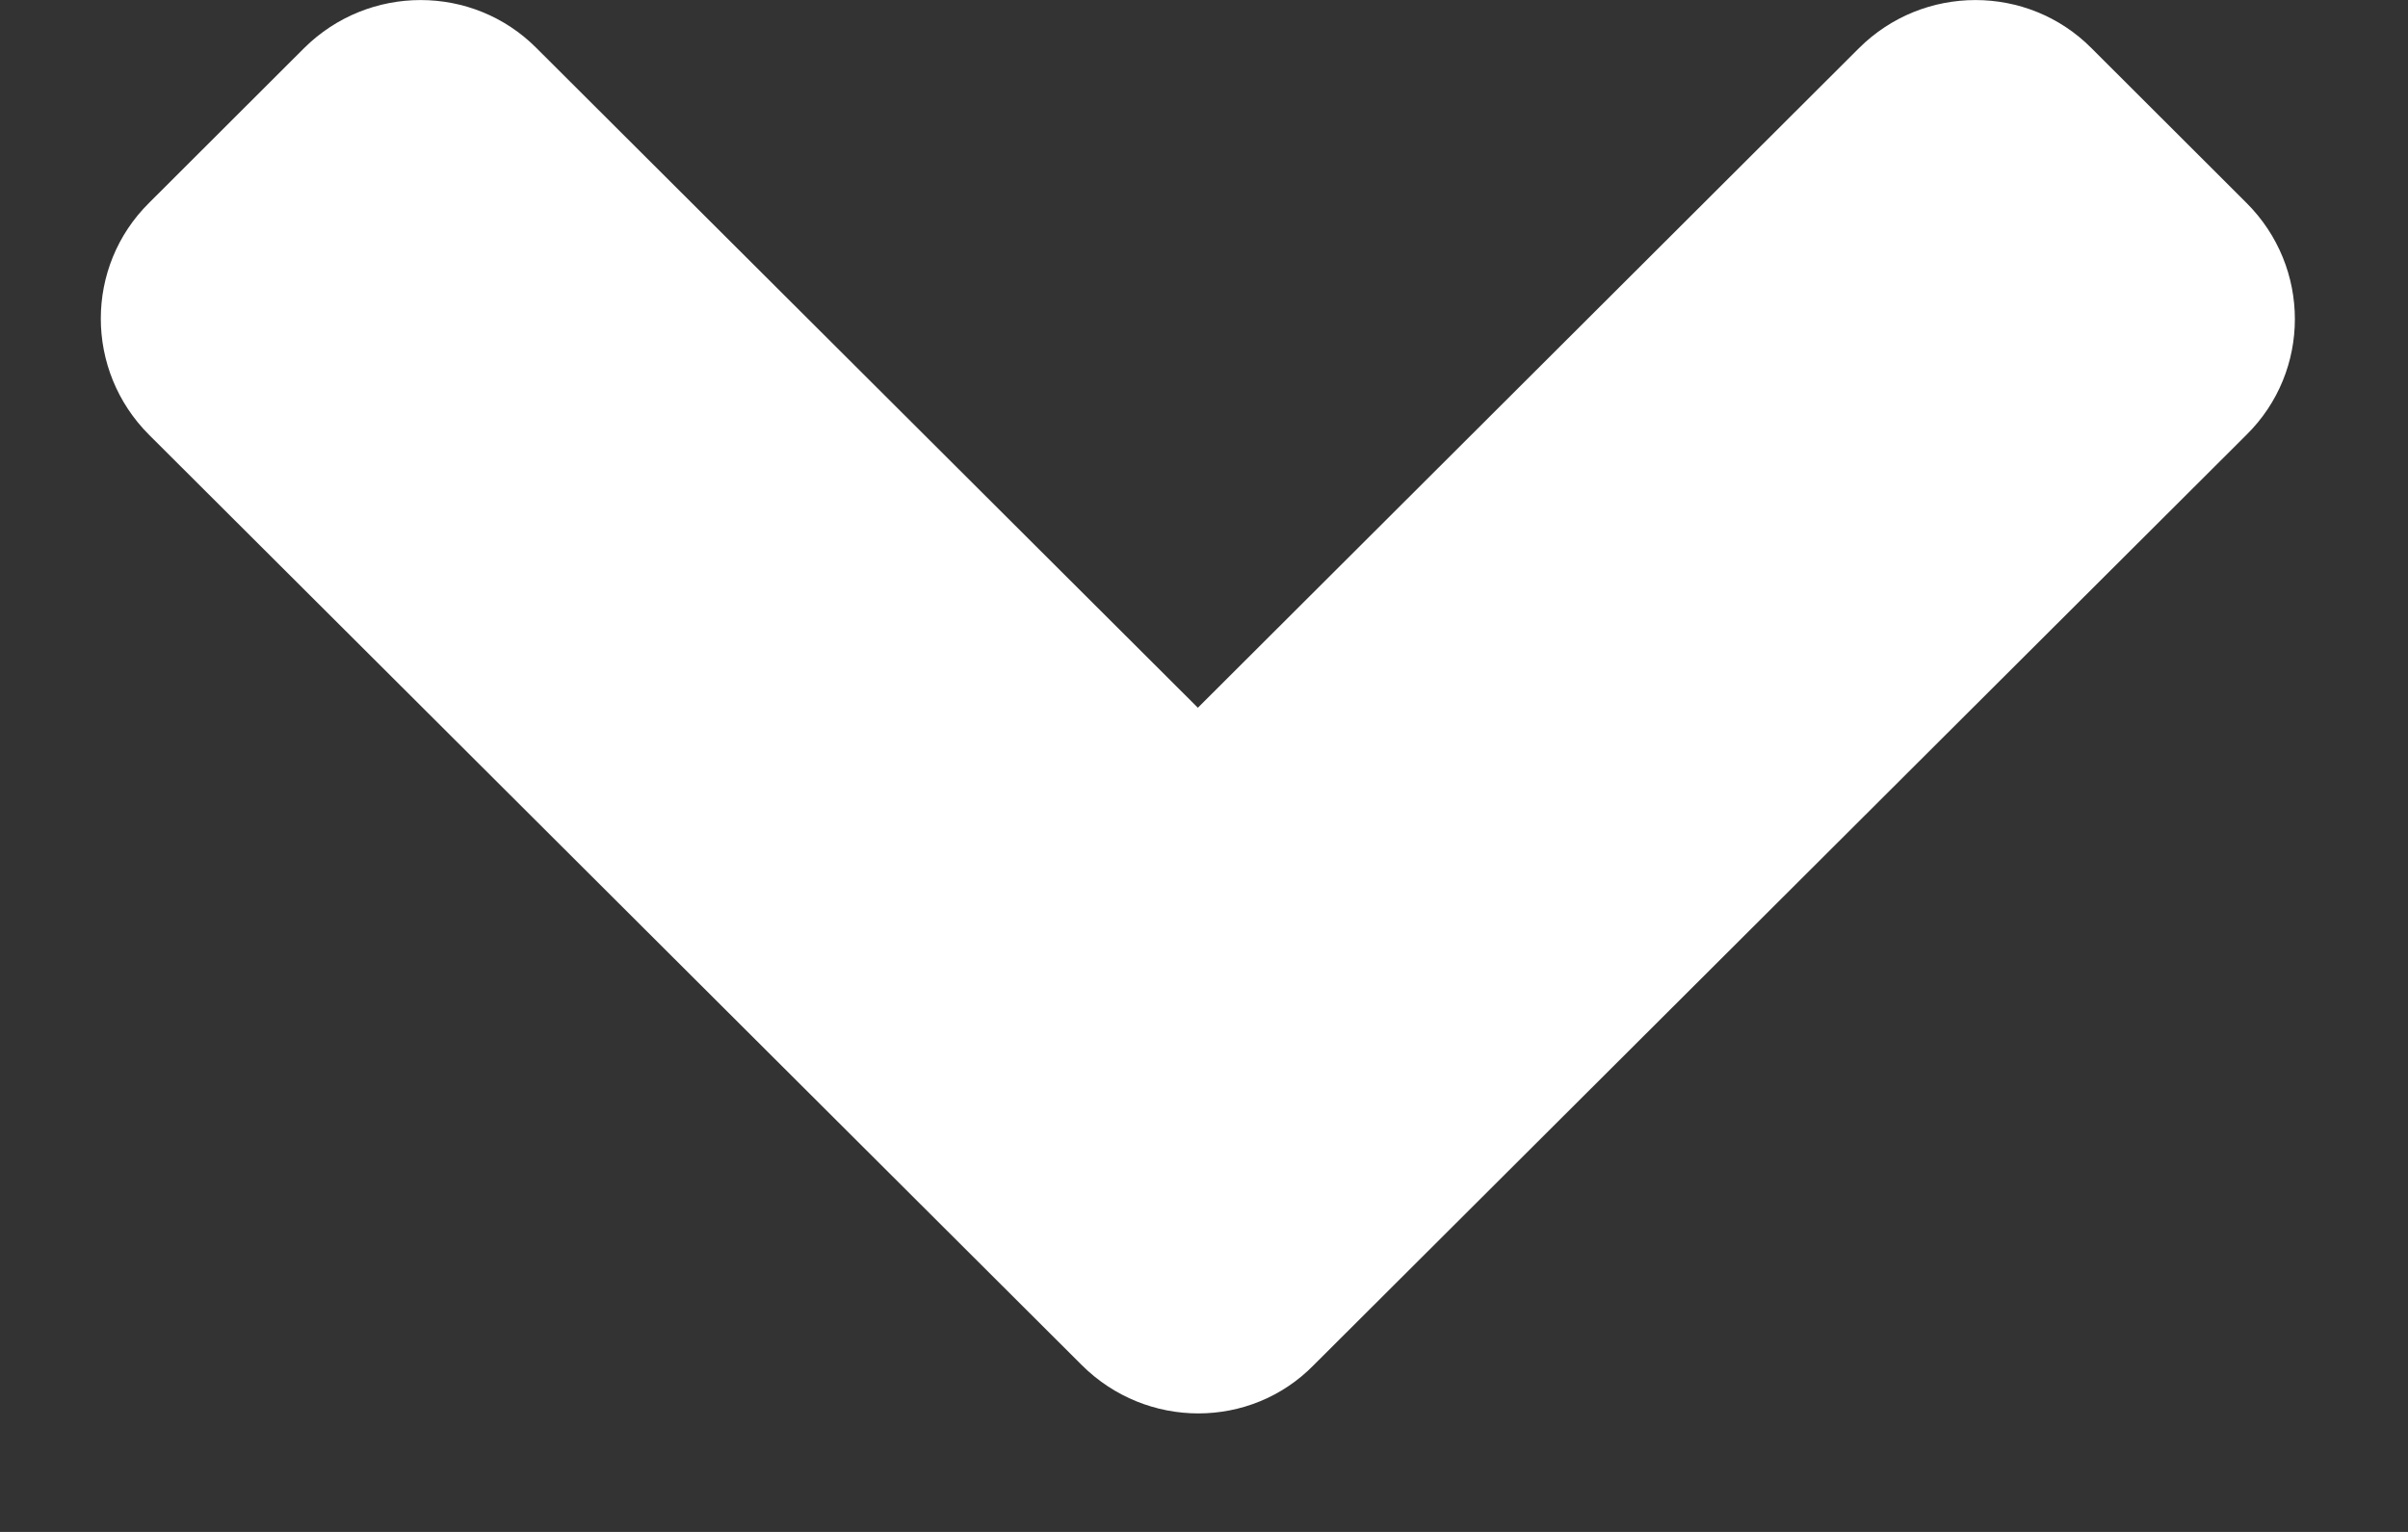 <svg width="11" height="7" viewBox="0 0 11 7" fill="none" xmlns="http://www.w3.org/2000/svg">
<rect x="0" y="0" width="11" height="7" fill="#333333" stroke="none"/>
<path d="M4.942 6.238L0.681 1.987C0.387 1.693 0.387 1.218 0.681 0.927L1.389 0.22C1.684 -0.073 2.16 -0.073 2.451 0.22L5.472 3.234L8.492 0.22C8.786 -0.073 9.263 -0.073 9.554 0.22L10.262 0.927C10.557 1.221 10.557 1.696 10.262 1.987L6.001 6.238C5.713 6.532 5.237 6.532 4.942 6.238Z" fill="white"/>
</svg>
